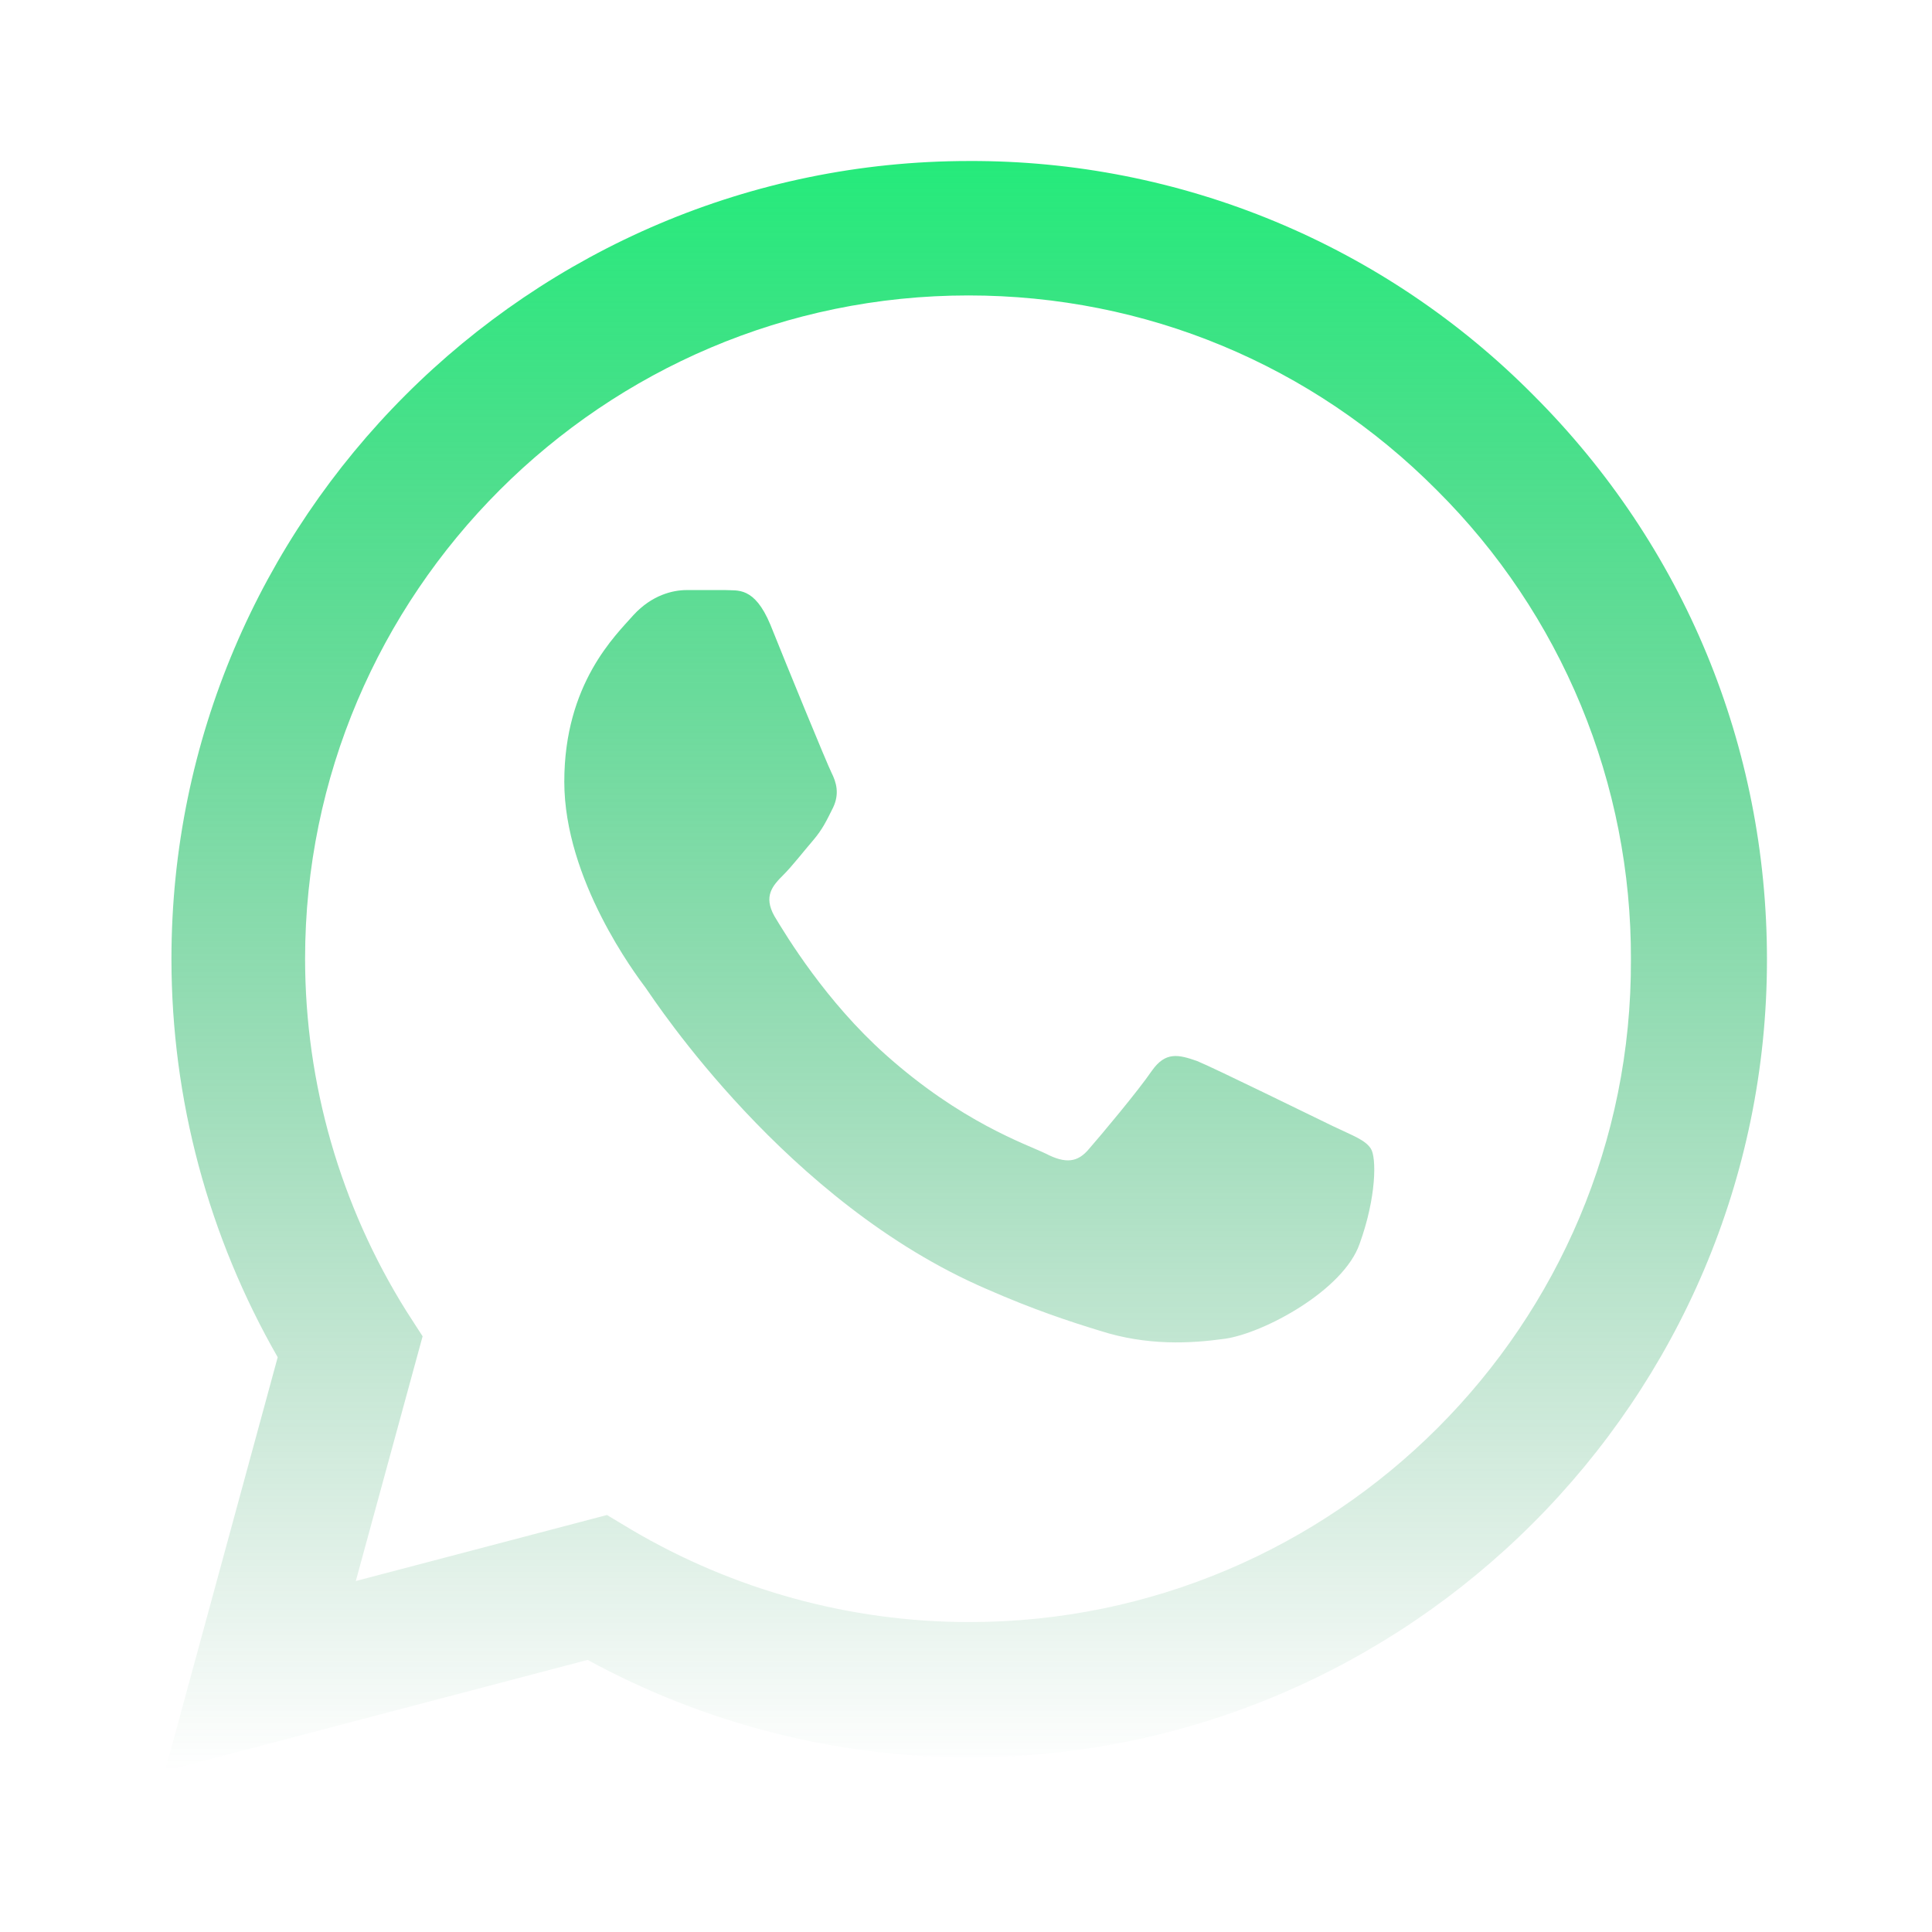 <svg xmlns="http://www.w3.org/2000/svg" width="270" height="270" viewBox="0 0 270 270" fill="none"><path d="M214.311 55.238C203.995 44.822 191.71 36.563 178.17 30.942C164.631 25.322 150.108 22.452 135.448 22.501C74.023 22.501 23.96 72.563 23.96 133.988C23.96 153.676 29.136 172.801 38.81 189.676L23.061 247.501L82.123 231.976C98.436 240.863 116.773 245.588 135.448 245.588C196.873 245.588 246.936 195.526 246.936 134.101C246.936 104.288 235.348 76.276 214.311 55.238ZM135.448 226.688C118.798 226.688 102.486 222.188 88.198 213.751L84.823 211.726L49.723 220.951L59.06 186.751L56.81 183.263C47.558 168.493 42.646 151.417 42.636 133.988C42.636 82.913 84.26 41.288 135.336 41.288C160.086 41.288 183.373 50.963 200.811 68.513C209.446 77.107 216.29 87.329 220.944 98.588C225.598 109.847 227.97 121.918 227.923 134.101C228.148 185.176 186.523 226.688 135.448 226.688ZM186.298 157.388C183.486 156.038 169.761 149.288 167.286 148.276C164.698 147.376 162.898 146.926 160.986 149.626C159.073 152.438 153.786 158.738 152.211 160.538C150.636 162.451 148.948 162.676 146.136 161.213C143.323 159.863 134.323 156.826 123.748 147.376C115.423 139.951 109.911 130.838 108.223 128.026C106.648 125.213 107.998 123.751 109.461 122.288C110.698 121.051 112.273 119.026 113.623 117.451C114.973 115.876 115.536 114.638 116.436 112.838C117.336 110.926 116.886 109.351 116.211 108.001C115.536 106.651 109.911 92.926 107.661 87.301C105.411 81.901 103.048 82.576 101.361 82.463H95.96C94.048 82.463 91.123 83.138 88.535 85.951C86.061 88.763 78.861 95.513 78.861 109.238C78.861 122.963 88.873 136.238 90.223 138.038C91.573 139.951 109.911 168.076 137.811 180.113C144.448 183.038 149.623 184.726 153.673 185.963C160.311 188.101 166.386 187.763 171.223 187.088C176.623 186.301 187.761 180.338 190.011 173.813C192.373 167.288 192.373 161.776 191.586 160.538C190.798 159.301 189.111 158.738 186.298 157.388Z" fill="url(#paint0_linear_46_233)"></path><defs><linearGradient id="paint0_linear_46_233" x1="134.998" y1="22.5" x2="134.998" y2="247.501" gradientUnits="userSpaceOnUse"><stop stop-color="#25EB7B"></stop><stop offset="1" stop-color="#158546" stop-opacity="0"></stop></linearGradient></defs></svg>